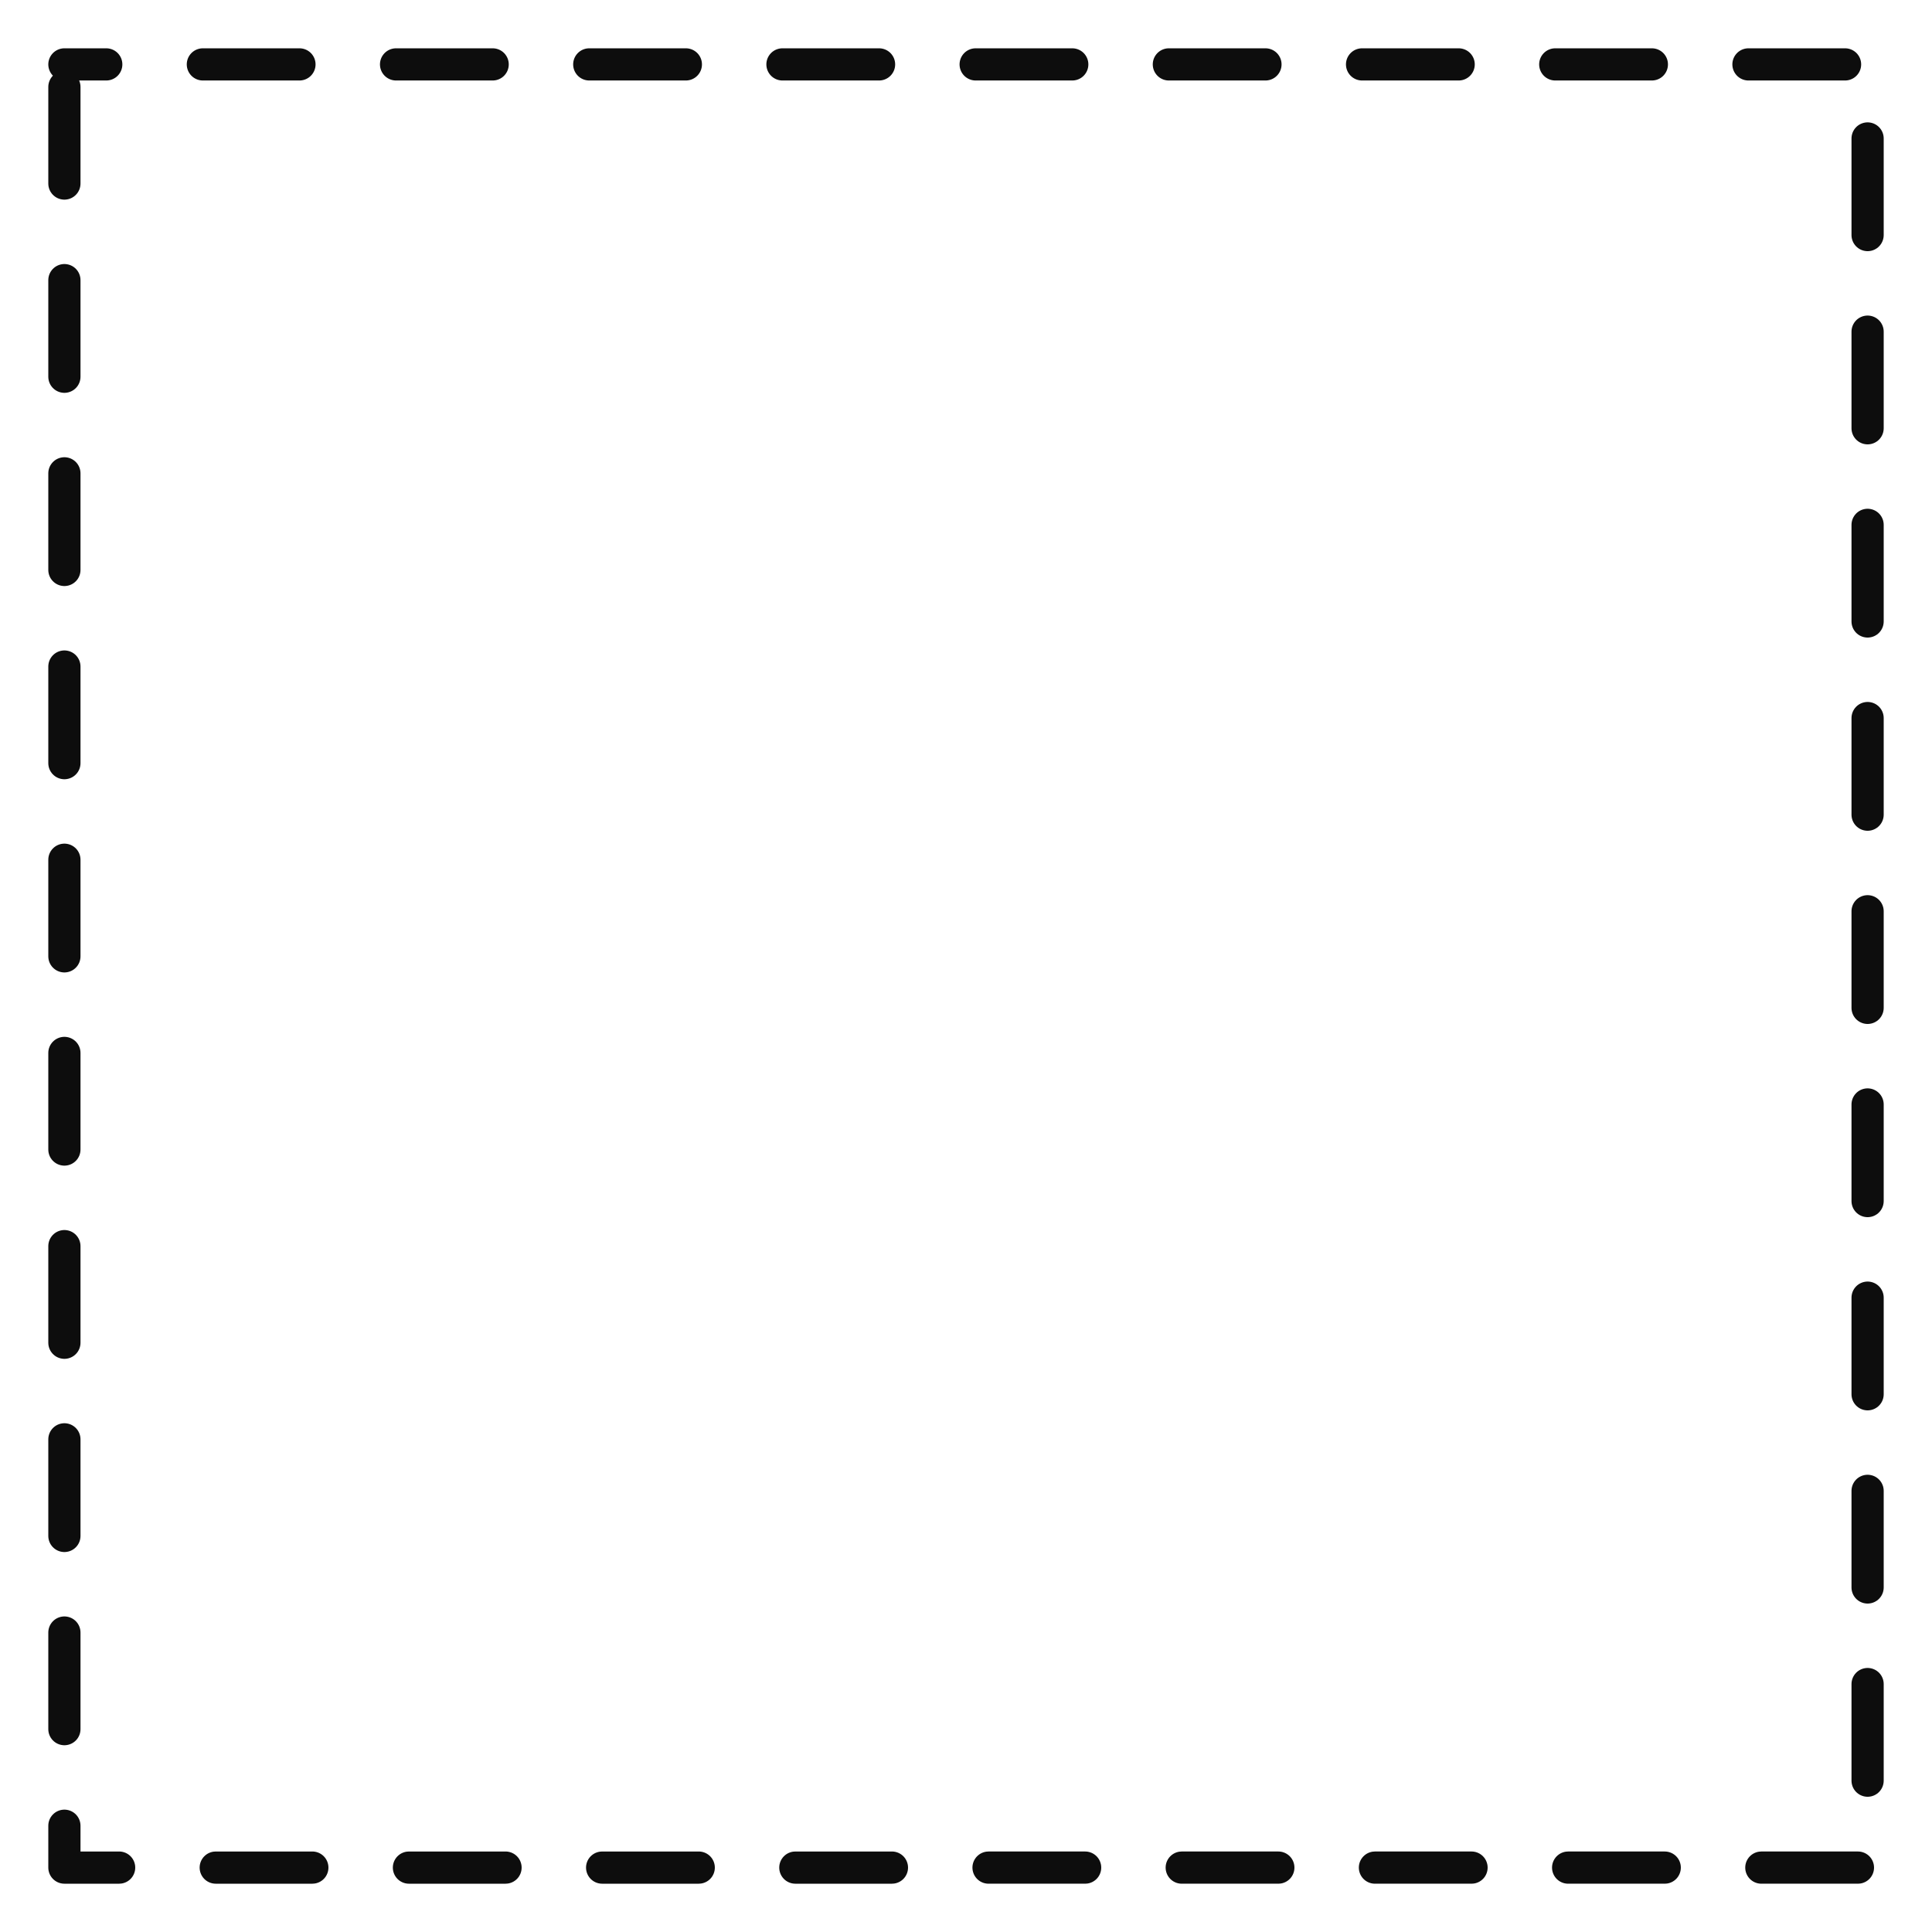 <svg xmlns="http://www.w3.org/2000/svg" viewBox="0 0 76.2 76.2" height="3in" width="3in"><path fill="none" stroke="#0d0d0d" stroke-width="1.27" stroke-linecap="round" stroke-linejoin="round" stroke-dasharray="3.81,3.81" stroke-dashoffset="2.159" d="M2.54 2.54h71.12v71.12H2.54z"/></svg>